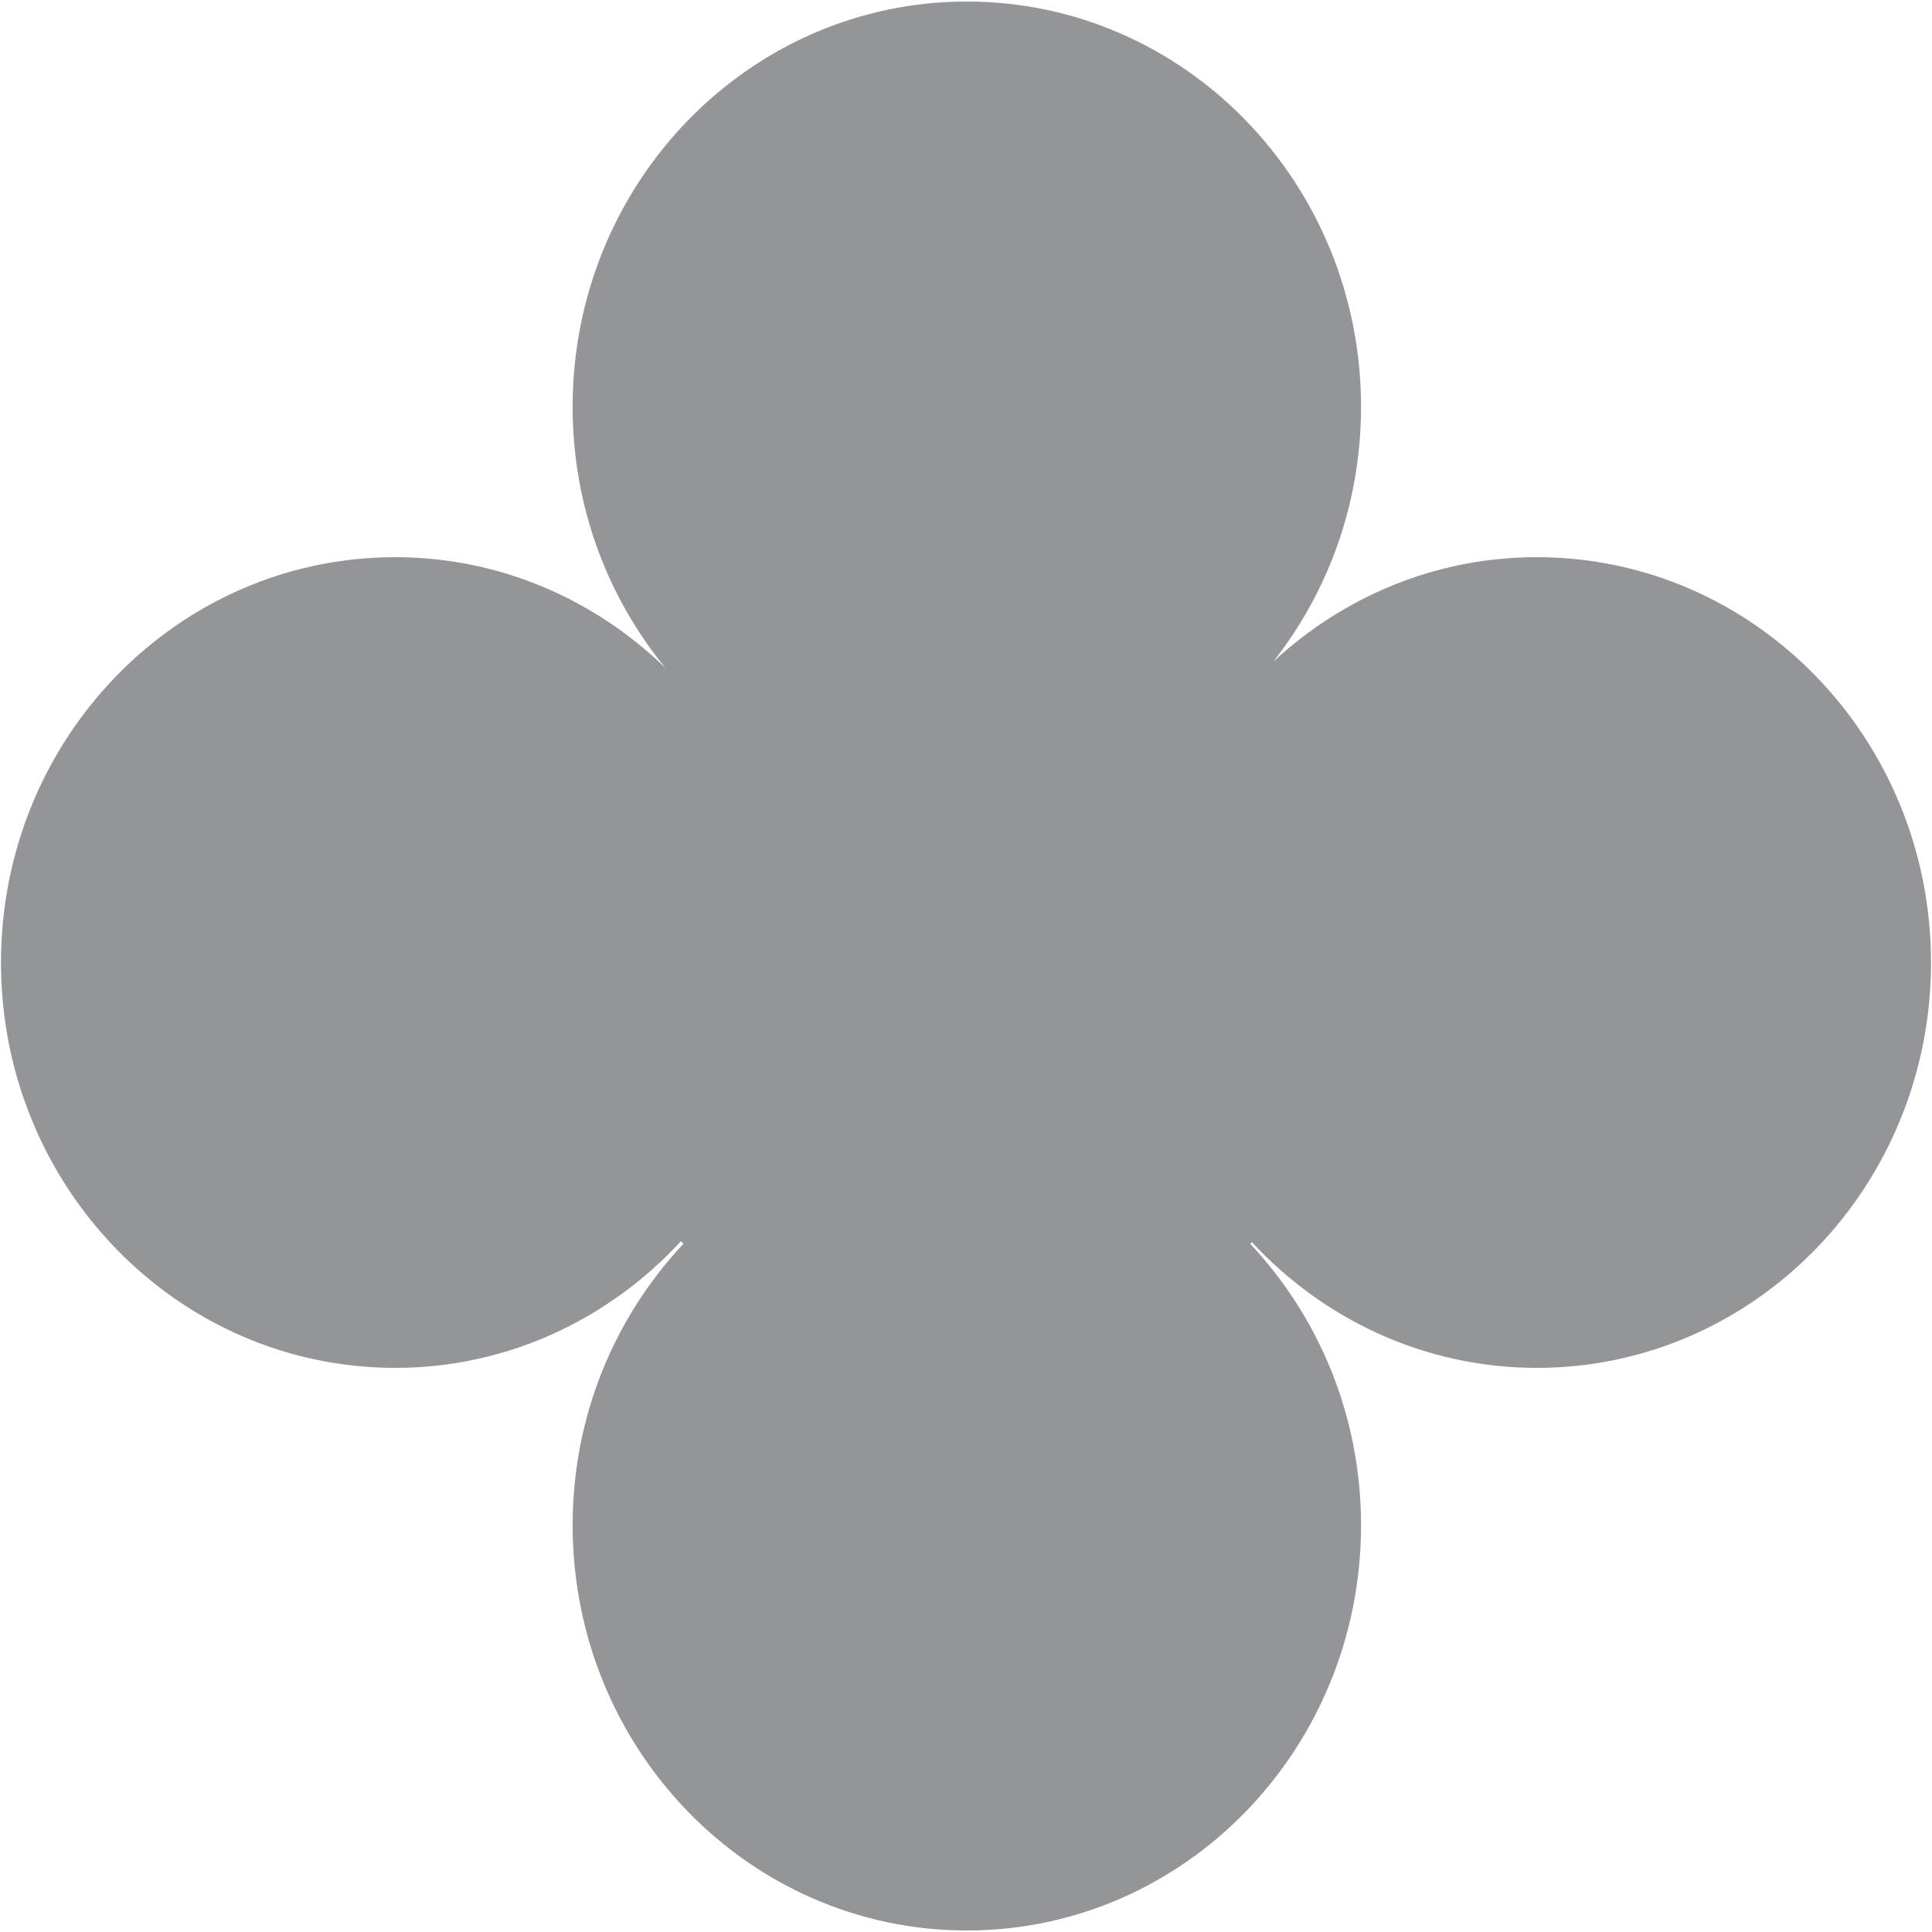 <?xml version="1.0" encoding="utf-8"?>
<!-- Generator: Adobe Illustrator 16.0.0, SVG Export Plug-In . SVG Version: 6.00 Build 0)  -->
<!DOCTYPE svg PUBLIC "-//W3C//DTD SVG 1.1//EN" "http://www.w3.org/Graphics/SVG/1.1/DTD/svg11.dtd">
<svg version="1.1" id="Layer_1" xmlns="http://www.w3.org/2000/svg" xmlns:xlink="http://www.w3.org/1999/xlink" x="0px" y="0px"
	 width="103.652px" height="103.652px" viewBox="0 0 103.652 103.652" enable-background="new 0 0 103.652 103.652"
	 xml:space="preserve">
<path fill="#939598" d="M82.451,29.893c-5.445,0-10.393,2.133-14.141,5.607c2.94-3.735,4.71-8.487,4.71-13.671
	c0-12.011-9.468-21.747-21.149-21.747S30.721,9.819,30.721,21.83c0,5.341,1.879,10.227,4.984,14.011
	c-3.787-3.678-8.881-5.948-14.503-5.948c-11.681,0-21.149,9.734-21.149,21.747c0,12.011,9.469,21.746,21.149,21.746
	c6.044,0,11.48-2.619,15.334-6.798c0.044,0.047,0.083,0.098,0.128,0.145c-3.673,3.912-5.942,9.224-5.942,15.091
	c0,12.013,9.468,21.747,21.149,21.747s21.149-9.734,21.149-21.747c0-5.867-2.271-11.179-5.942-15.091
	c0.029-0.03,0.055-0.063,0.082-0.093c3.852,4.148,9.271,6.746,15.291,6.746c11.682,0,21.148-9.734,21.148-21.745
	C103.6,39.629,94.133,29.893,82.451,29.893z"/>
</svg>
